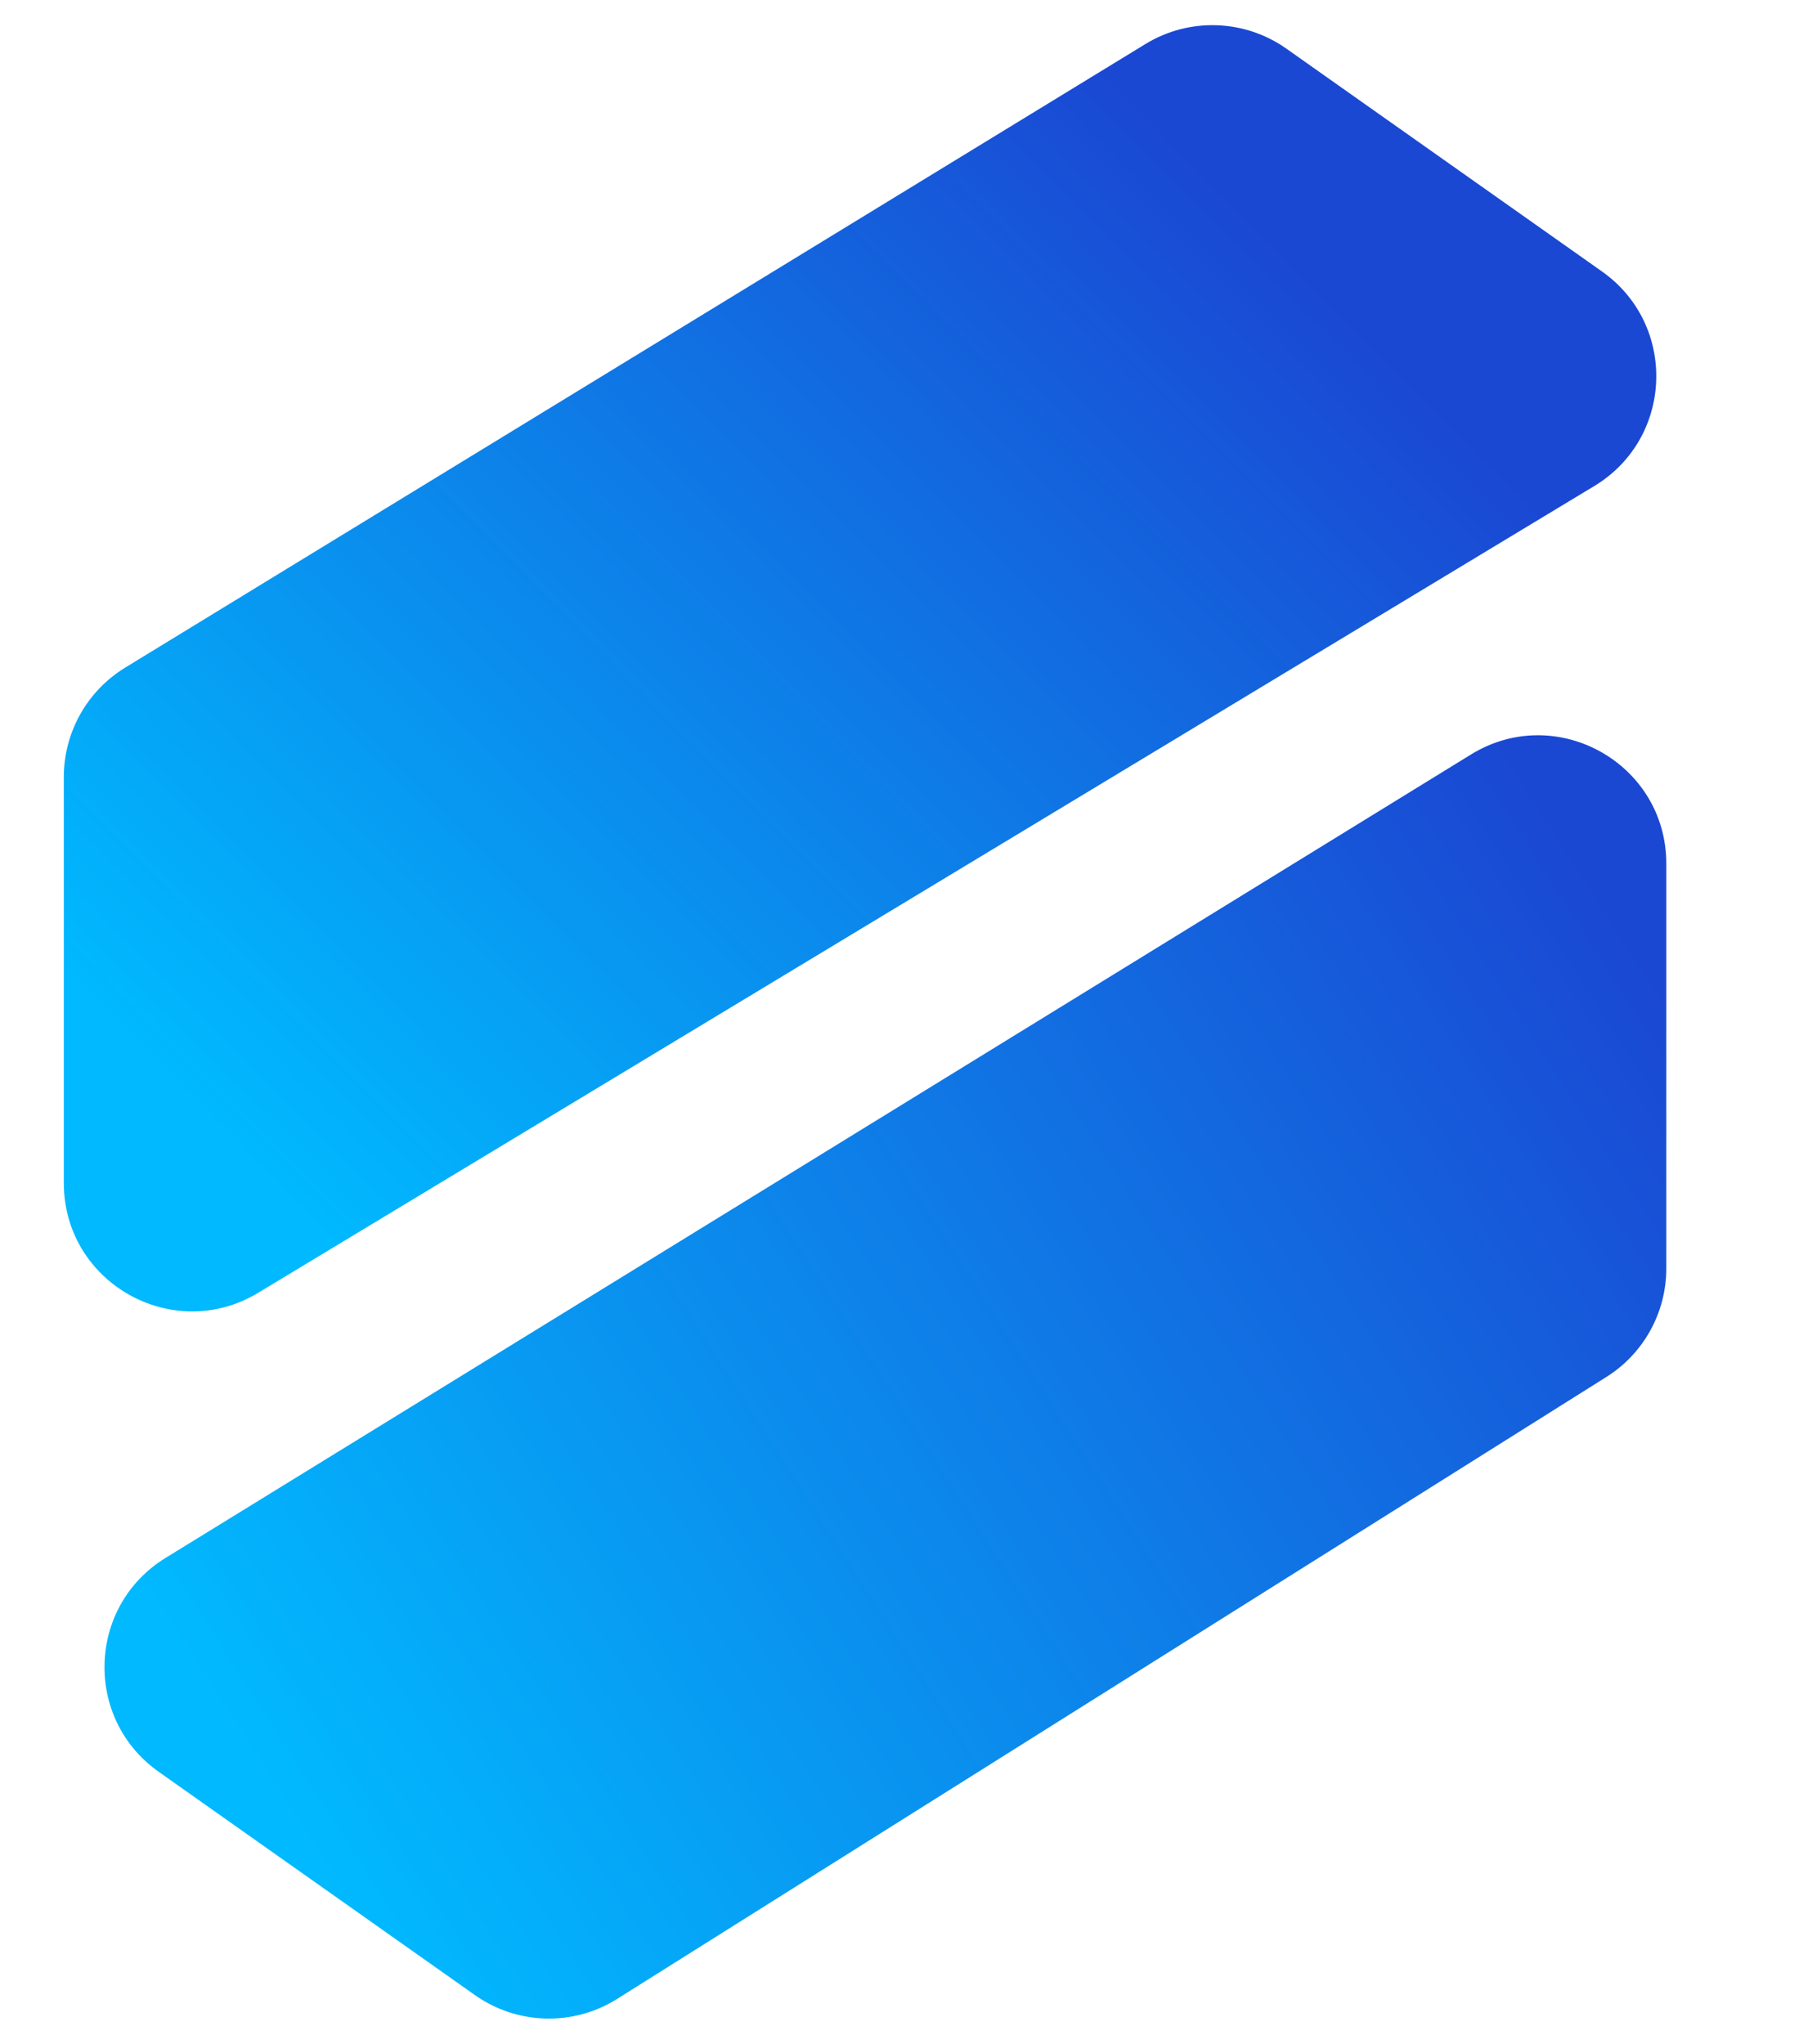 <svg width="32" height="36" viewBox="0 0 32 36" fill="none" xmlns="http://www.w3.org/2000/svg">
<path d="M25.906 13.286L2.914 27.435C1.534 28.284 1.472 30.267 2.796 31.201L4.797 32.614L8.365 35.133C9.109 35.658 10.097 35.685 10.868 35.2L28.29 24.248C28.948 23.835 29.346 23.113 29.346 22.337V15.209C29.346 13.443 27.41 12.36 25.906 13.286Z" fill="url(#paint0_linear_1169_632)"/>
<path d="M4.548 22.765L28.079 8.558C29.473 7.716 29.544 5.72 28.214 4.781L22.654 0.856C21.918 0.337 20.943 0.305 20.175 0.774L2.205 11.756C1.534 12.166 1.124 12.896 1.124 13.682L1.124 20.832C1.124 22.59 3.044 23.673 4.548 22.765Z" fill="url(#paint1_linear_1169_632)"/>
<defs>
<linearGradient id="paint0_linear_1169_632" x1="29.267" y1="17.406" x2="5.505" y2="32.654" gradientUnits="userSpaceOnUse">
<stop stop-color="#1A48D3"/>
<stop offset="1" stop-color="#01B9FE"/>
</linearGradient>
<linearGradient id="paint1_linear_1169_632" x1="23.52" y1="5.327" x2="6.293" y2="22.357" gradientUnits="userSpaceOnUse">
<stop stop-color="#1A48D3"/>
<stop offset="1" stop-color="#00B9FE"/>
</linearGradient>
</defs>
</svg>
